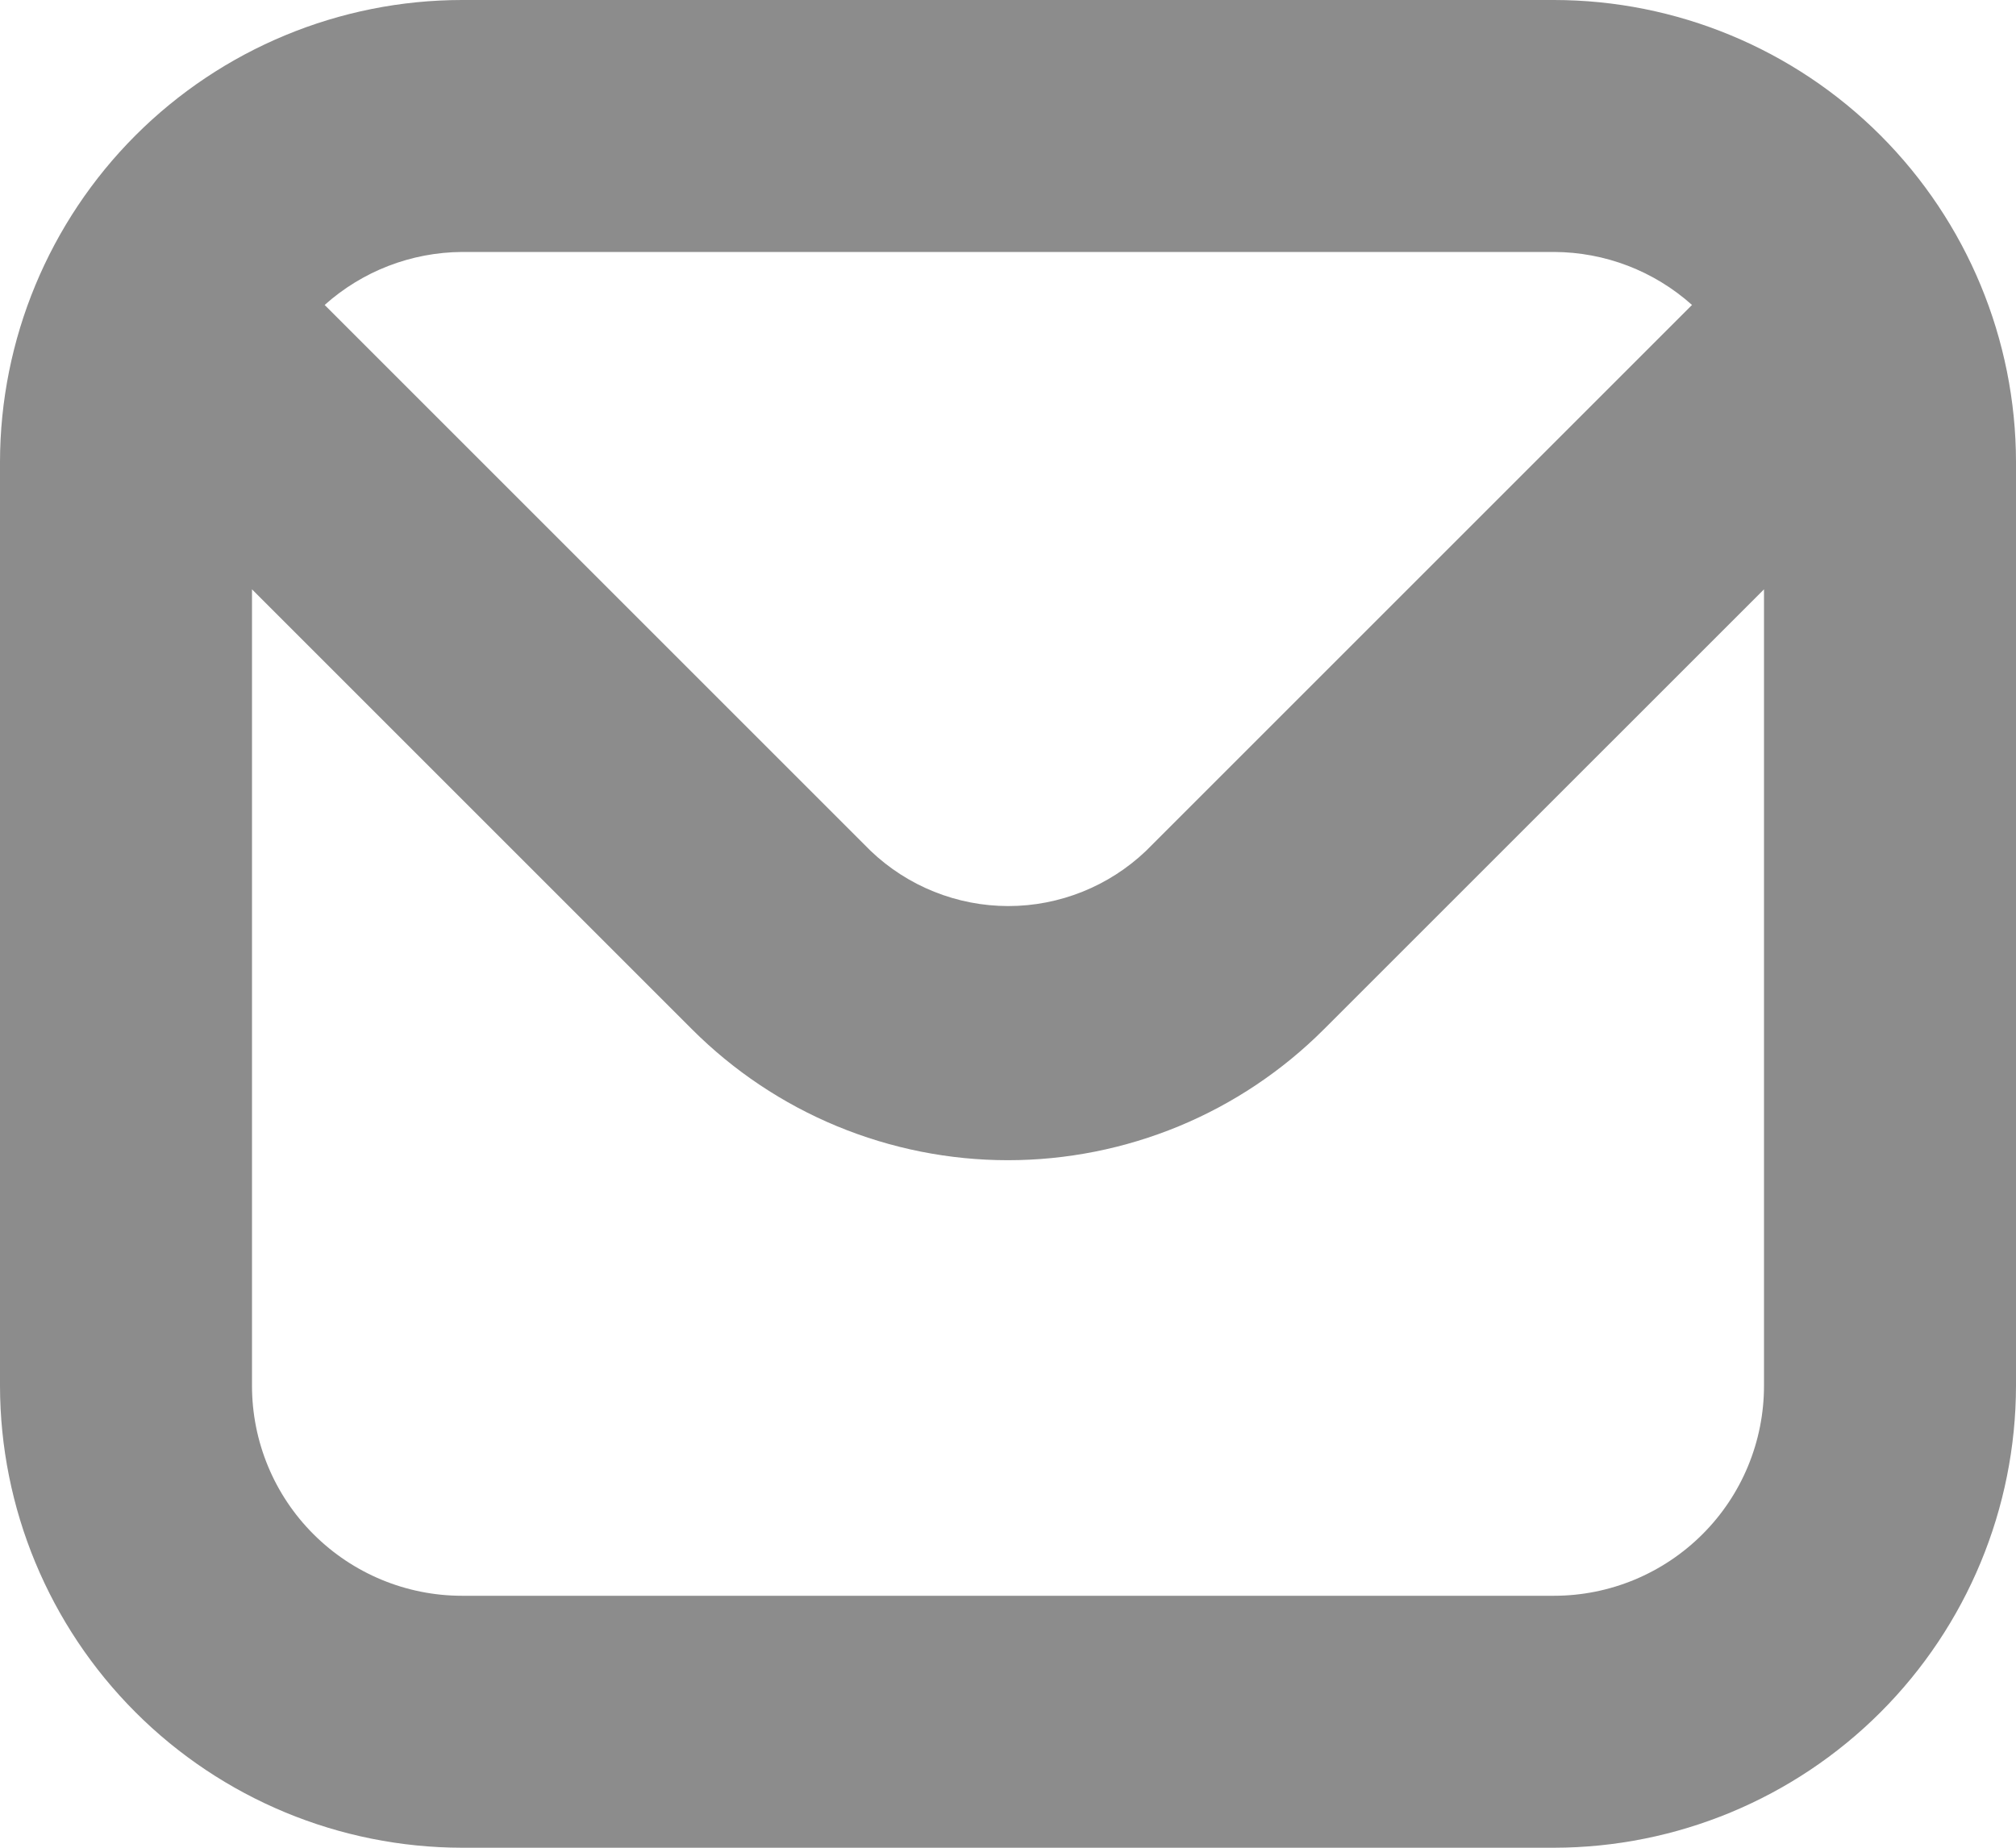 <svg width="24" height="22" viewBox="0 0 24 22" fill="none" xmlns="http://www.w3.org/2000/svg">
  <path
    d="M18.5 -0H5.5C4.042 0.001 2.644 0.581 1.613 1.612C0.582 2.644 0.002 4.042 0 5.5L0 16.5C0.002 17.958 0.582 19.356 1.613 20.387C2.644 21.418 4.042 21.998 5.5 22H18.5C19.958 21.998 21.356 21.418 22.387 20.387C23.418 19.356 23.998 17.958 24 16.5V5.5C23.998 4.042 23.418 2.644 22.387 1.612C21.356 0.581 19.958 0.001 18.5 -0ZM18.5 3C19.107 3.002 19.691 3.226 20.143 3.631L13.643 10.131C13.201 10.552 12.614 10.788 12.004 10.788C11.393 10.788 10.806 10.552 10.365 10.131L3.865 3.631C4.315 3.228 4.896 3.004 5.5 3H18.5ZM18.5 19H5.5C4.837 19 4.201 18.736 3.732 18.267C3.263 17.799 3 17.163 3 16.5V7.017L8.239 12.256C8.733 12.75 9.319 13.142 9.964 13.409C10.61 13.676 11.301 13.814 11.999 13.814C12.698 13.814 13.389 13.676 14.035 13.409C14.68 13.142 15.266 12.75 15.76 12.256L21 7.017V16.5C21 17.163 20.737 17.799 20.268 18.267C19.799 18.736 19.163 19 18.5 19Z"
    fill="#8C8C8C" />
</svg>